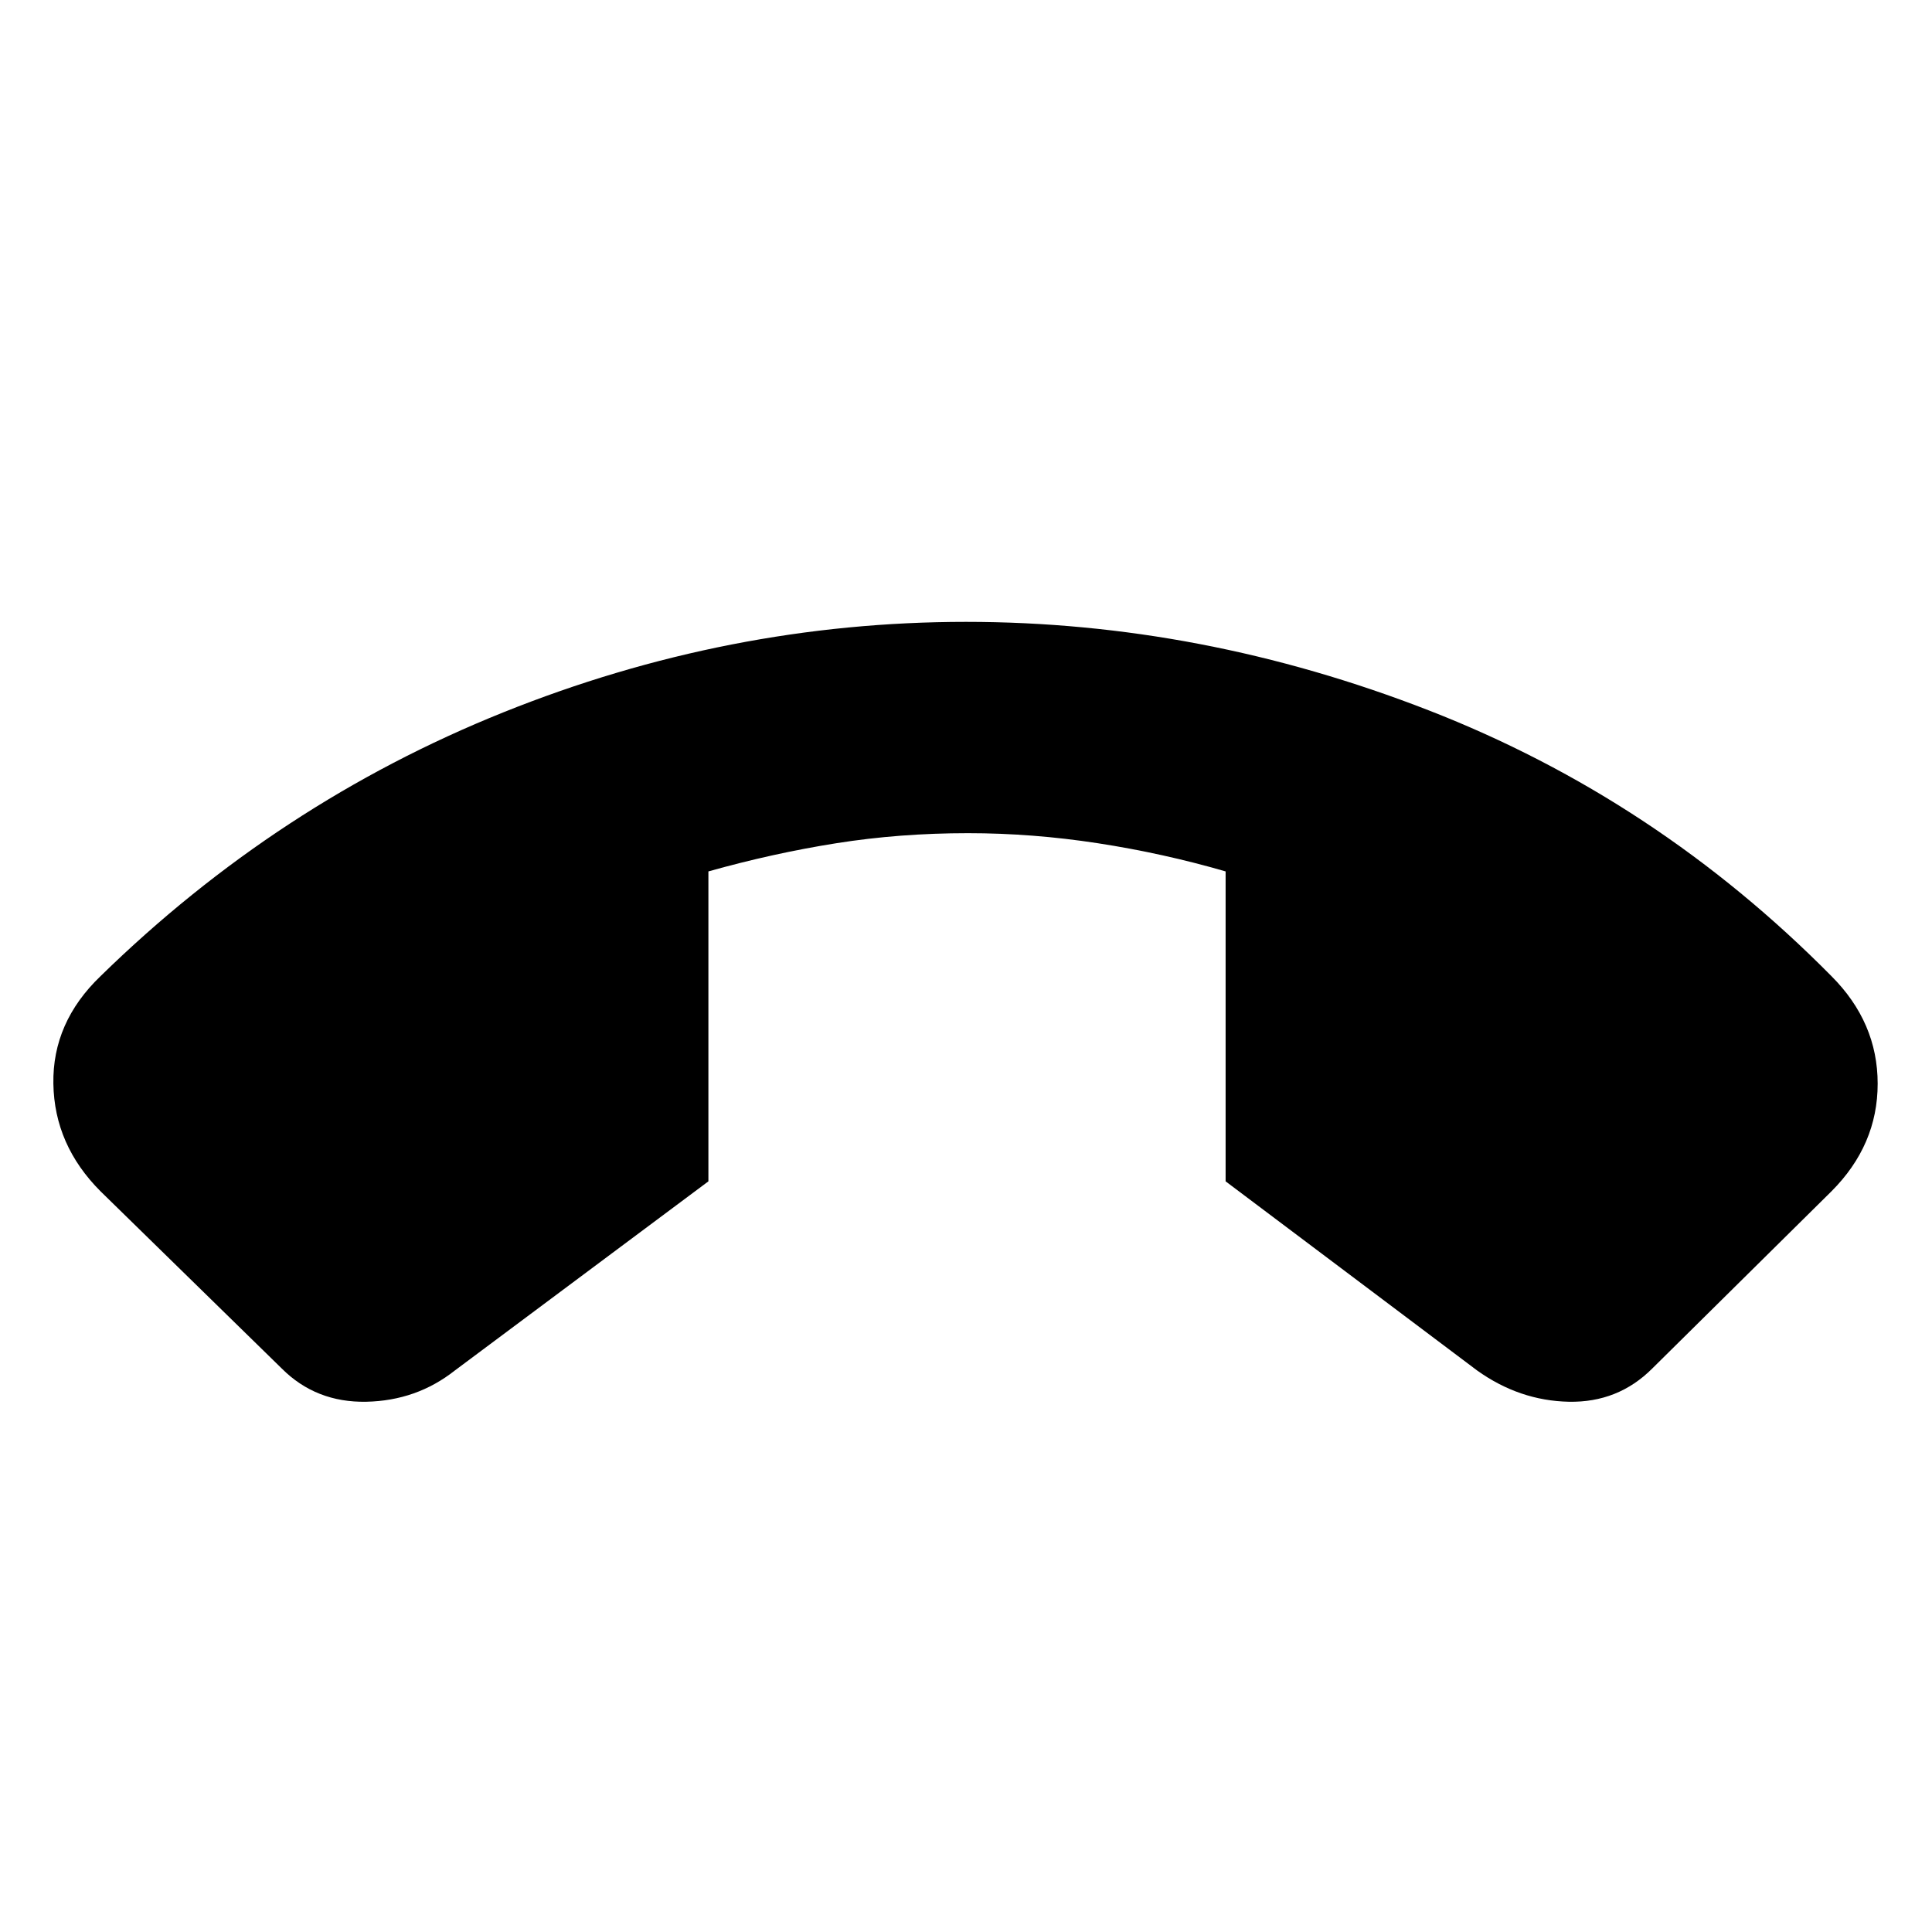 <svg xmlns="http://www.w3.org/2000/svg" height="24" width="24"><path d="M12 7.725Q14.925 7.725 17.75 8.825Q20.575 9.925 22.75 12.125Q23.325 12.7 23.325 13.462Q23.325 14.225 22.75 14.8L20.525 17Q20.1 17.425 19.488 17.413Q18.875 17.4 18.35 17.025L15.225 14.675V10.825Q14.45 10.6 13.638 10.475Q12.825 10.35 12.025 10.35Q11.175 10.35 10.388 10.475Q9.6 10.6 8.8 10.825V14.675L5.65 17.025Q5.175 17.4 4.55 17.413Q3.925 17.425 3.5 17L1.25 14.8Q0.675 14.225 0.663 13.462Q0.65 12.7 1.25 12.125Q3.45 9.975 6.25 8.85Q9.05 7.725 12 7.725Z"/></svg>